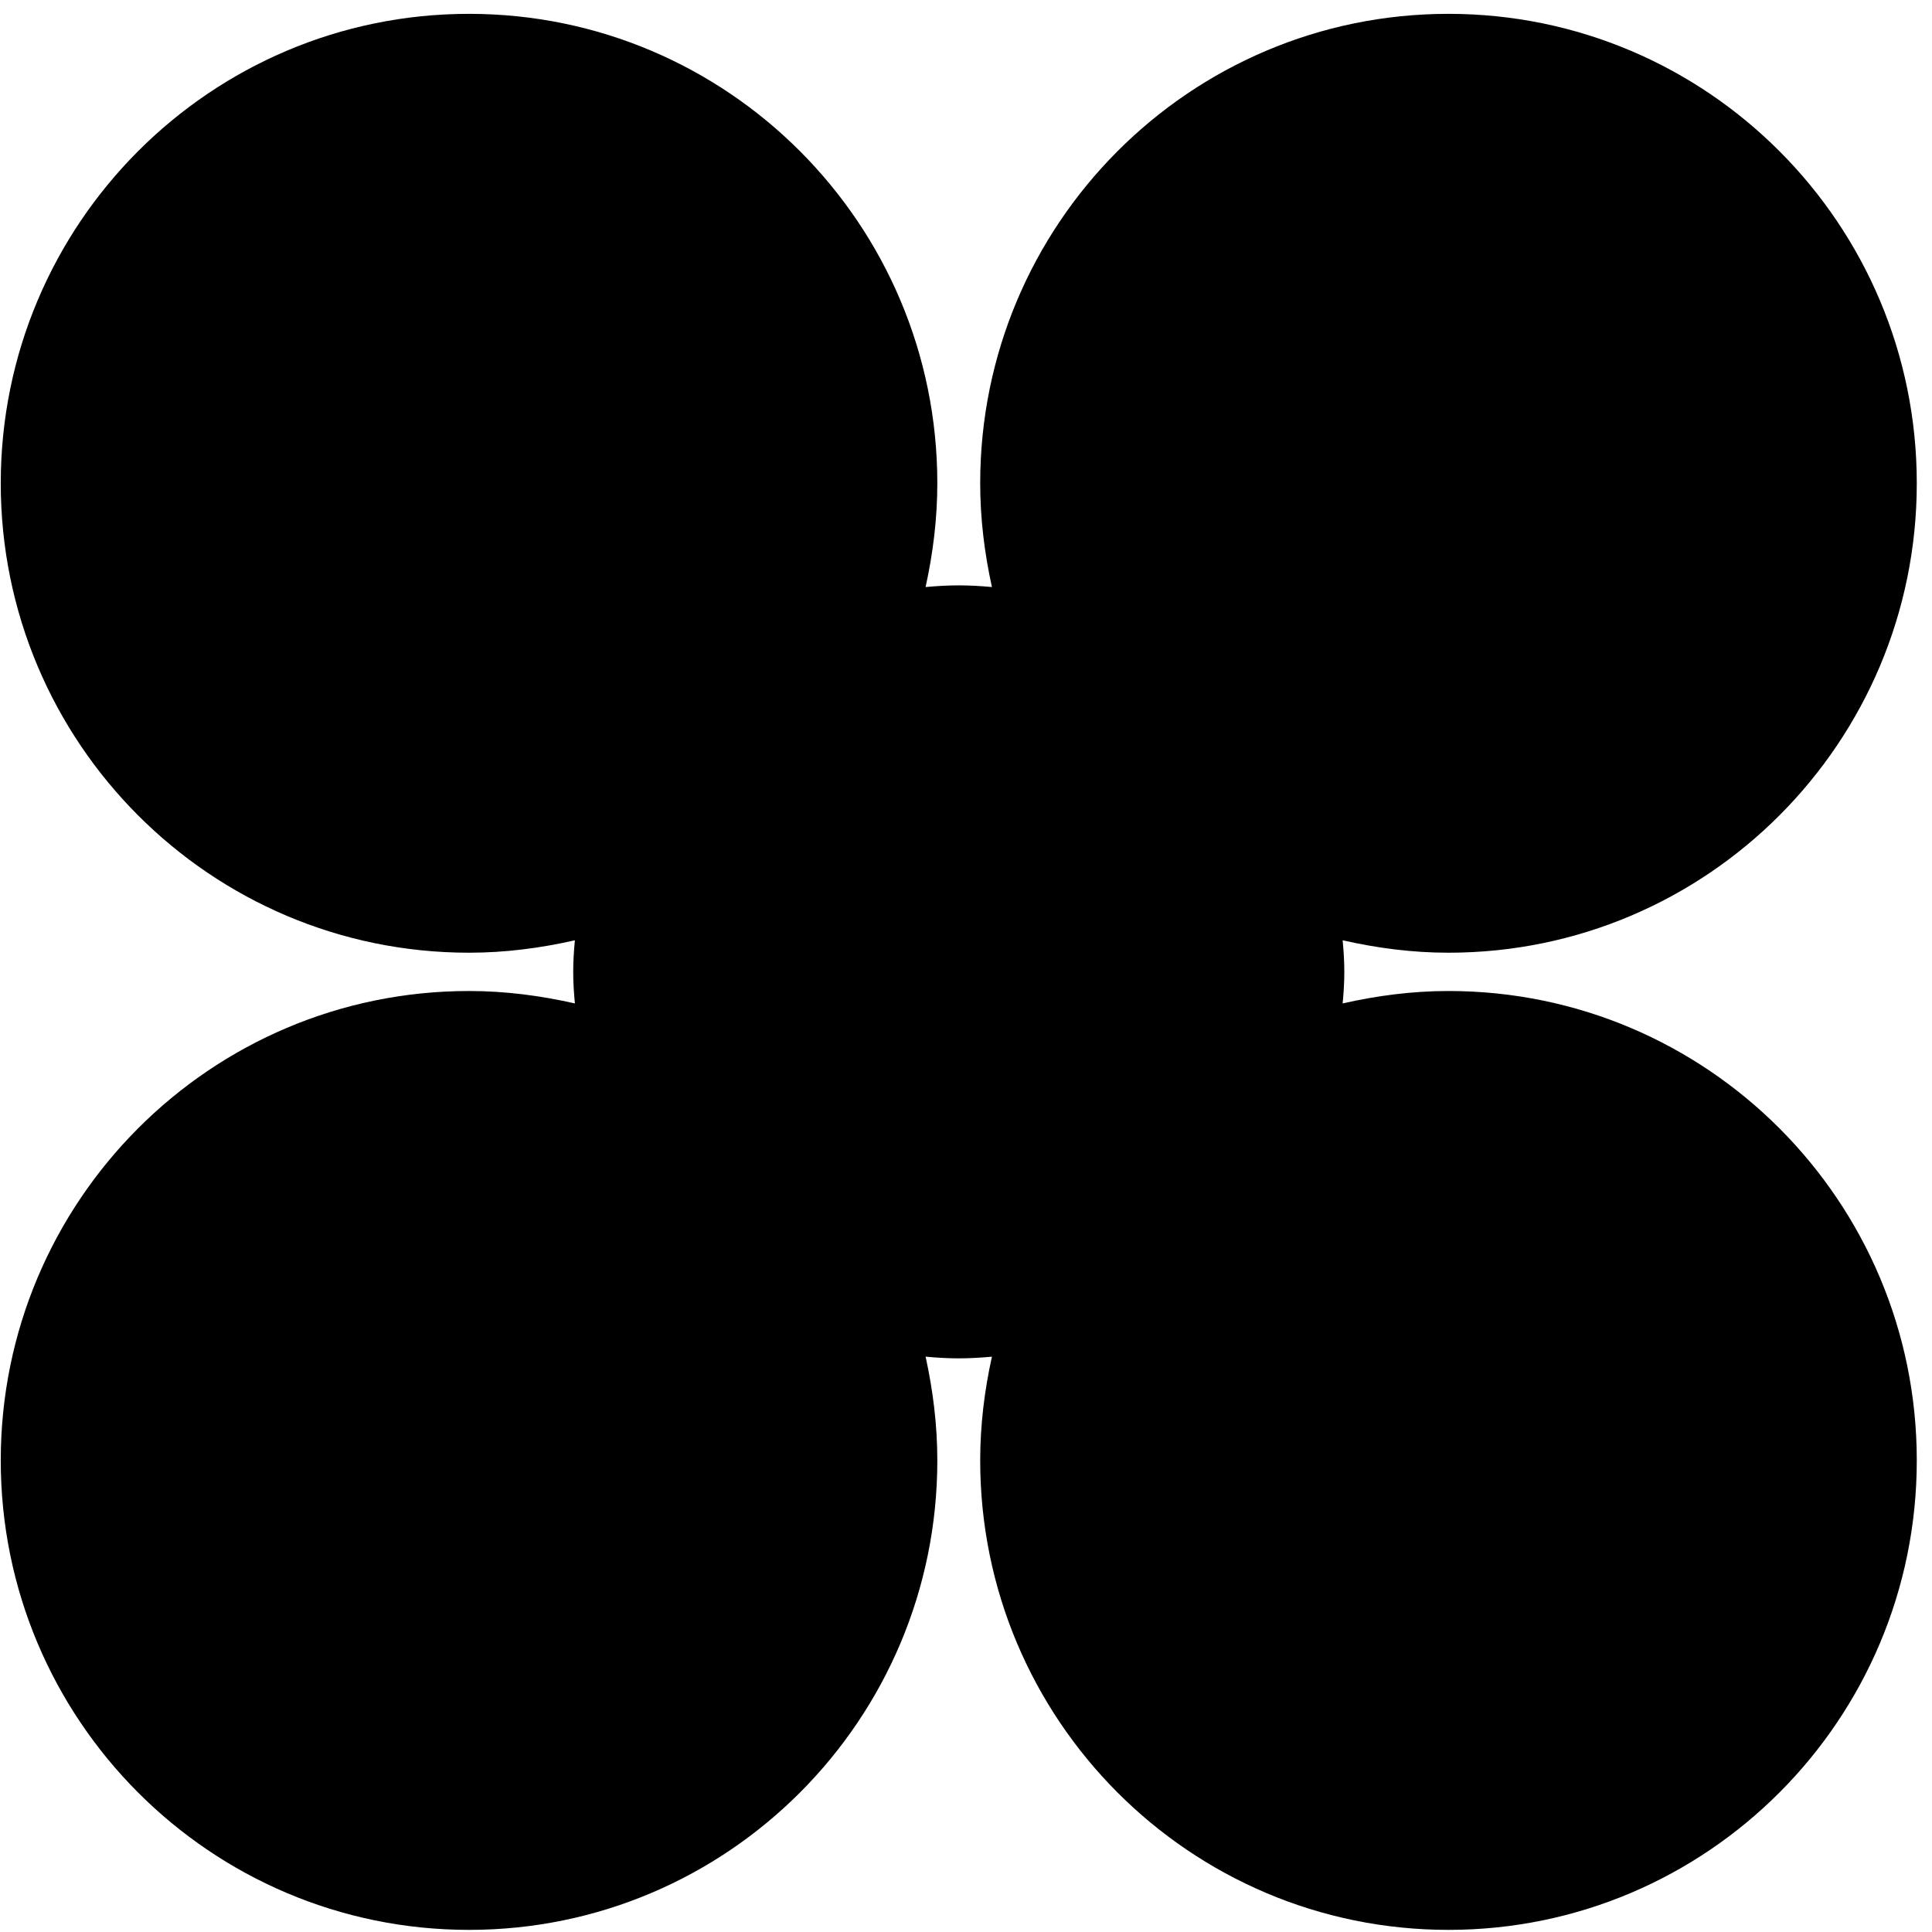 <svg width="121" height="121" viewBox="0 0 121 121" fill="none" xmlns="http://www.w3.org/2000/svg">
<path d="M120.047 30.268C120.047 14.032 106.914 0.867 90.718 0.867C74.522 0.867 61.389 14.032 61.389 30.268C61.389 32.497 61.662 34.663 62.124 36.766C61.431 36.703 60.739 36.661 60.047 36.661C59.355 36.661 58.662 36.703 57.97 36.766C58.431 34.663 58.704 32.497 58.704 30.268C58.704 14.032 45.571 0.867 29.375 0.867C13.18 0.867 0.047 14.032 0.047 30.268C0.047 46.503 13.18 59.668 29.375 59.668C31.662 59.668 33.865 59.374 36.005 58.89C35.942 59.542 35.9 60.194 35.9 60.867C35.9 61.54 35.942 62.192 36.005 62.844C33.865 62.36 31.662 62.066 29.375 62.066C13.18 62.066 0.047 75.231 0.047 91.466C0.047 107.702 13.18 120.867 29.375 120.867C45.571 120.867 58.704 107.702 58.704 91.466C58.704 89.237 58.431 87.071 57.97 84.968C58.662 85.031 59.355 85.073 60.047 85.073C60.739 85.073 61.431 85.031 62.124 84.968C61.662 87.05 61.389 89.237 61.389 91.466C61.389 107.702 74.522 120.867 90.718 120.867C106.914 120.867 120.047 107.702 120.047 91.466C120.047 75.231 106.914 62.066 90.718 62.066C88.431 62.066 86.229 62.36 84.089 62.844C84.152 62.192 84.194 61.54 84.194 60.867C84.194 60.194 84.152 59.542 84.089 58.89C86.229 59.374 88.431 59.668 90.718 59.668C106.914 59.668 120.047 46.503 120.047 30.268Z" fill="black"/>
</svg>
